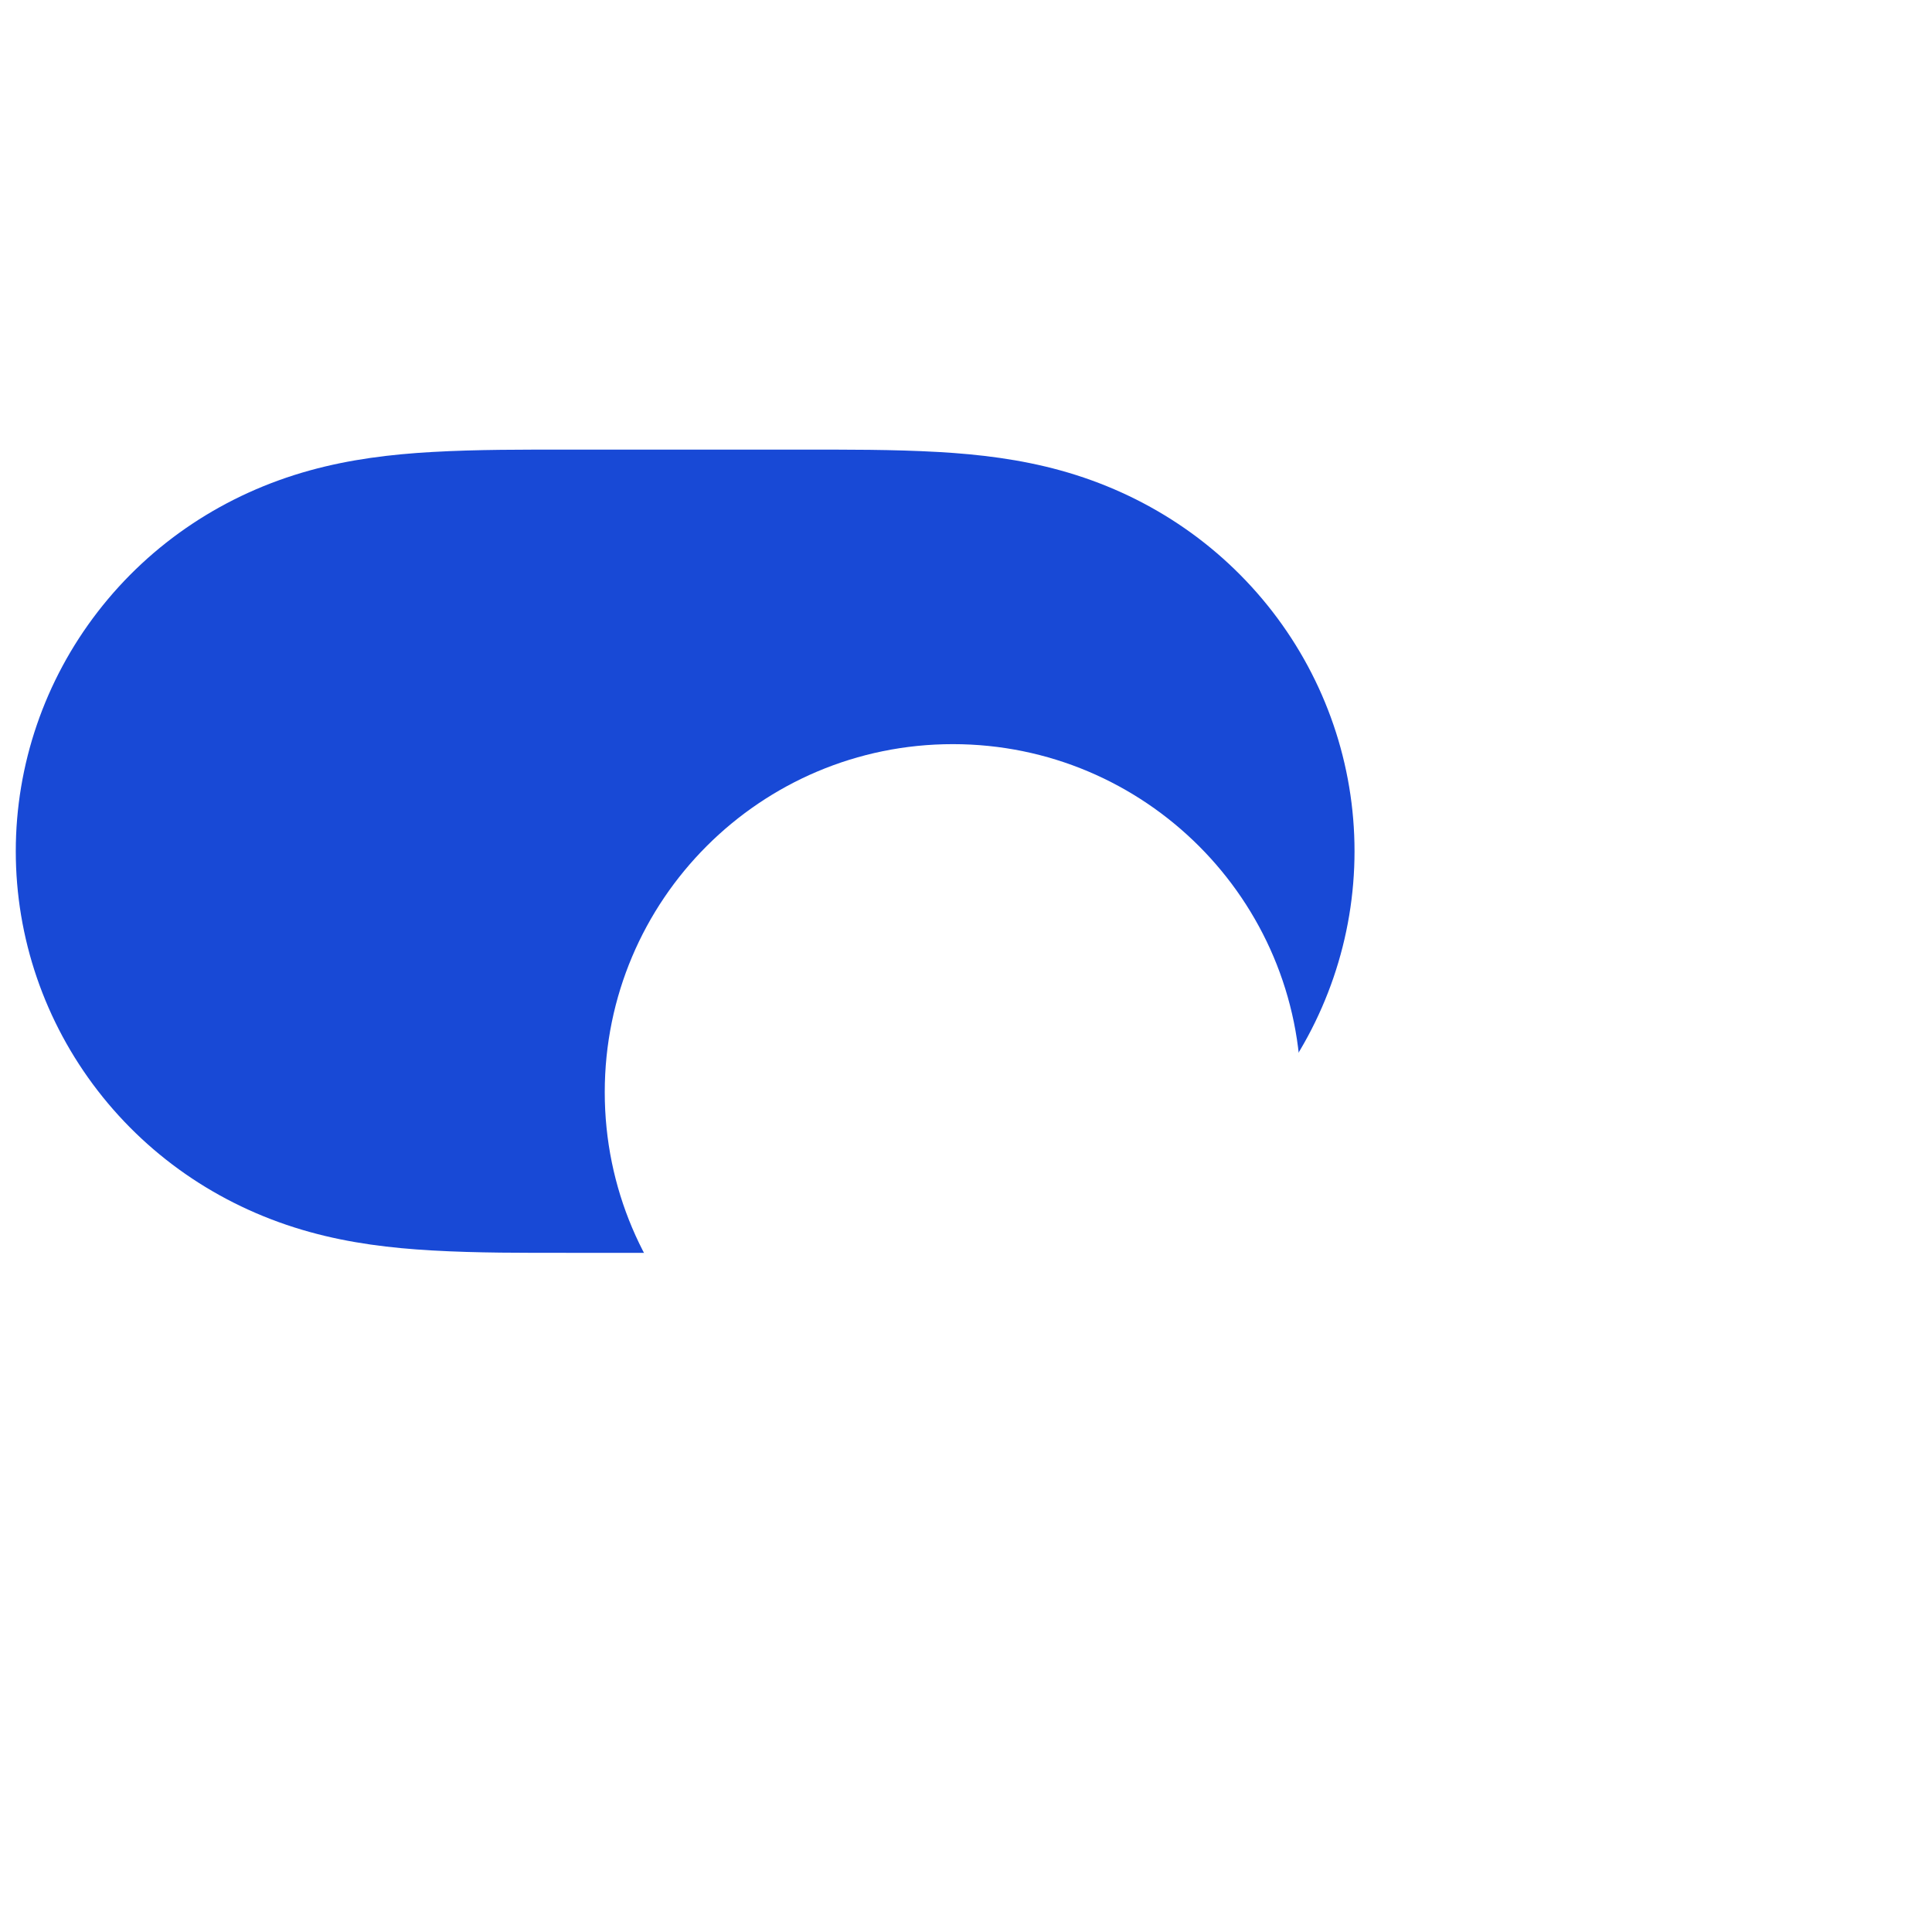 <svg width="60" height="60" viewBox="0 0 60 60" fill="none" xmlns="http://www.w3.org/2000/svg">
<path fill-rule="evenodd" clip-rule="evenodd" d="M13.417 14.037C14.835 13.957 16.252 13.963 17.671 13.963C17.681 13.963 24.858 13.963 24.858 13.963C26.305 13.963 27.721 13.957 29.139 14.037C30.428 14.11 31.683 14.264 32.933 14.609C35.564 15.335 37.861 16.851 39.522 19C41.172 21.136 42.066 23.75 42.066 26.435C42.066 29.123 41.172 31.735 39.522 33.871C37.861 36.02 35.564 37.536 32.933 38.262C31.683 38.608 30.428 38.761 29.139 38.834C27.721 38.915 26.305 38.908 24.886 38.908C24.877 38.908 17.697 38.908 17.697 38.908C16.252 38.908 14.835 38.915 13.417 38.834C12.129 38.761 10.874 38.608 9.624 38.262C6.993 37.536 4.696 36.02 3.035 33.871C1.385 31.735 0.49 29.123 0.49 26.436C0.49 23.75 1.385 21.136 3.035 19C4.696 16.851 6.993 15.335 9.624 14.609C10.874 14.264 12.129 14.11 13.417 14.037Z" fill="#1849D6"/>
<g filter="url(#filter0_dd_3124_4158)">
<path fill-rule="evenodd" clip-rule="evenodd" d="M29.591 37.245C35.561 37.245 40.401 32.406 40.401 26.435C40.401 20.465 35.561 15.626 29.591 15.626C23.621 15.626 18.781 20.465 18.781 26.435C18.781 32.406 23.621 37.245 29.591 37.245Z" fill="white"/>
</g>
<defs>
<filter id="filter0_dd_3124_4158" x="0.072" y="0.658" width="59.037" height="59.038" filterUnits="userSpaceOnUse" color-interpolation-filters="sRGB">
<feFlood flood-opacity="0" result="BackgroundImageFix"/>
<feColorMatrix in="SourceAlpha" type="matrix" values="0 0 0 0 0 0 0 0 0 0 0 0 0 0 0 0 0 0 127 0" result="hardAlpha"/>
<feOffset dy="3.742"/>
<feGaussianBlur stdDeviation="9.355"/>
<feColorMatrix type="matrix" values="0 0 0 0 0 0 0 0 0 0 0 0 0 0 0 0 0 0 0.15 0"/>
<feBlend mode="normal" in2="BackgroundImageFix" result="effect1_dropShadow_3124_4158"/>
<feColorMatrix in="SourceAlpha" type="matrix" values="0 0 0 0 0 0 0 0 0 0 0 0 0 0 0 0 0 0 127 0" result="hardAlpha"/>
<feOffset dy="3.742"/>
<feGaussianBlur stdDeviation="7.484"/>
<feColorMatrix type="matrix" values="0 0 0 0 0 0 0 0 0 0 0 0 0 0 0 0 0 0 0.06 0"/>
<feBlend mode="normal" in2="effect1_dropShadow_3124_4158" result="effect2_dropShadow_3124_4158"/>
<feBlend mode="normal" in="SourceGraphic" in2="effect2_dropShadow_3124_4158" result="shape"/>
</filter>
</defs>
</svg>

